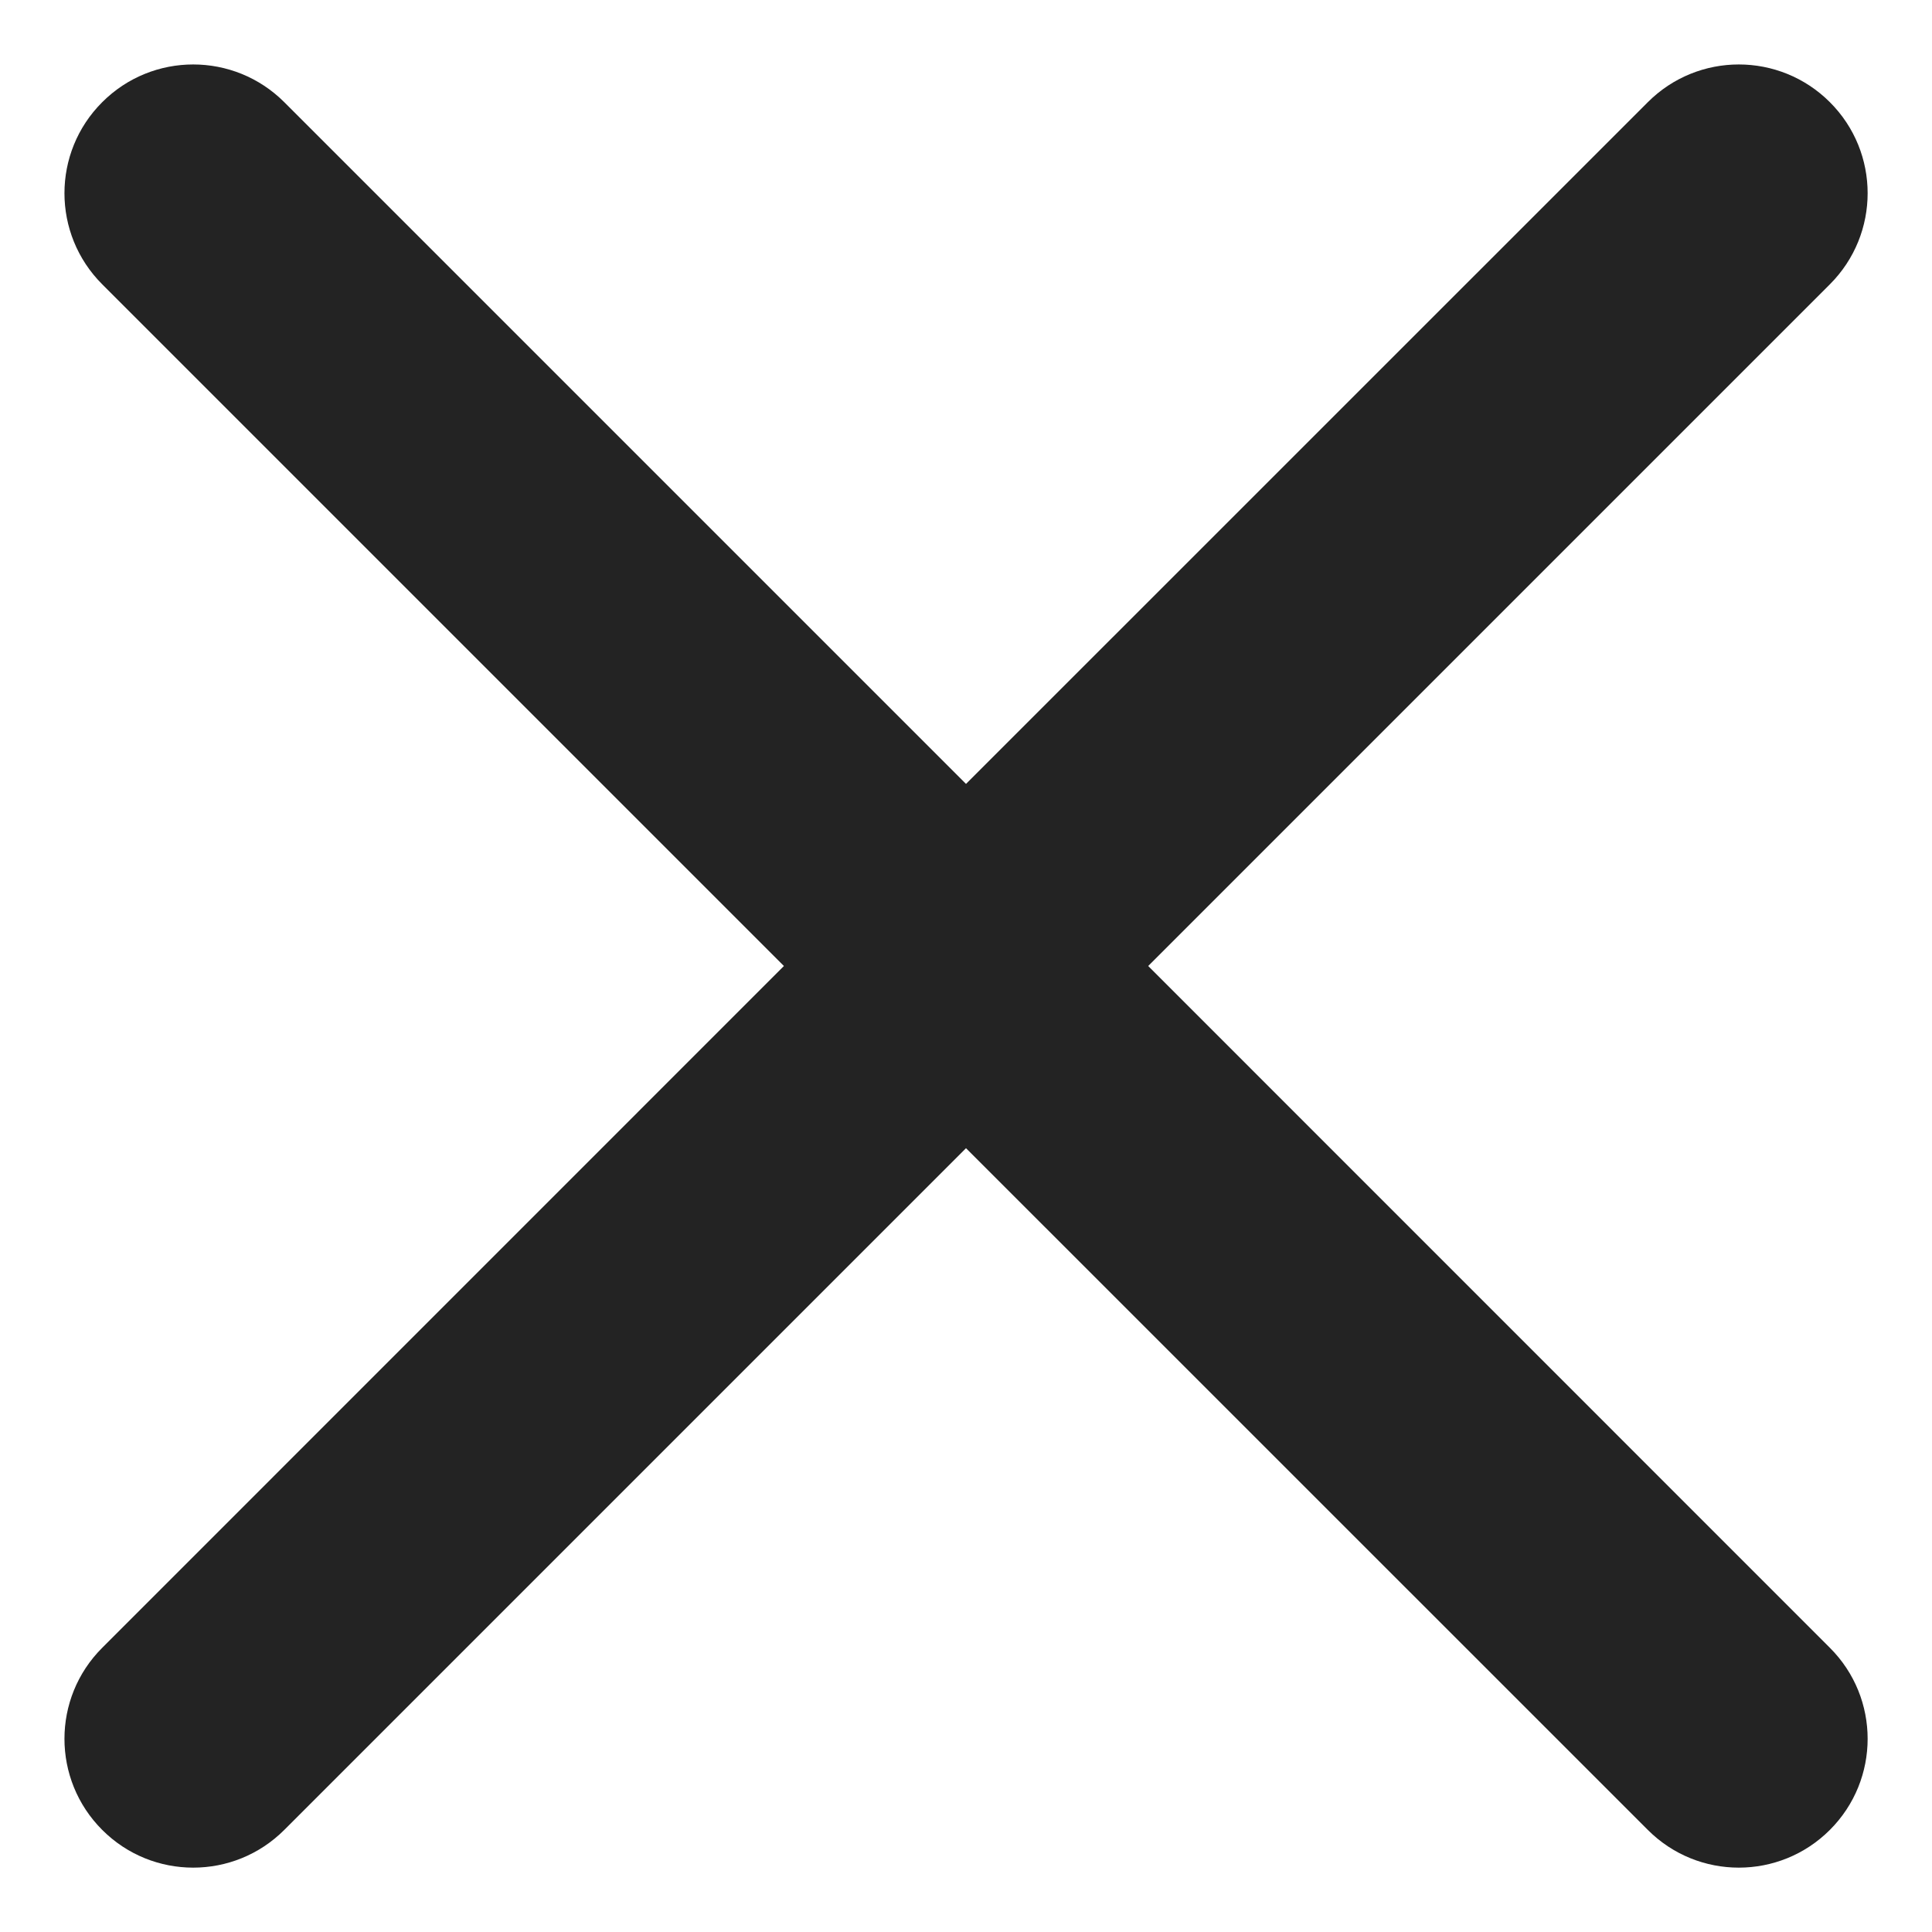 <svg width="20" height="20" viewBox="0 0 20 20" fill="none" xmlns="http://www.w3.org/2000/svg">
<path d="M1.058 1.058C1.578 0.537 2.422 0.537 2.943 1.058L10 8.115L17.058 1.058C17.578 0.537 18.422 0.537 18.943 1.058C19.464 1.578 19.464 2.422 18.943 2.943L11.886 10L18.943 17.058C19.464 17.578 19.464 18.422 18.943 18.943C18.422 19.464 17.578 19.464 17.058 18.943L10 11.886L2.943 18.943C2.422 19.464 1.578 19.464 1.058 18.943C0.537 18.422 0.537 17.578 1.058 17.058L8.115 10L1.058 2.943C0.537 2.422 0.537 1.578 1.058 1.058Z" fill="#232323"/>
</svg>
